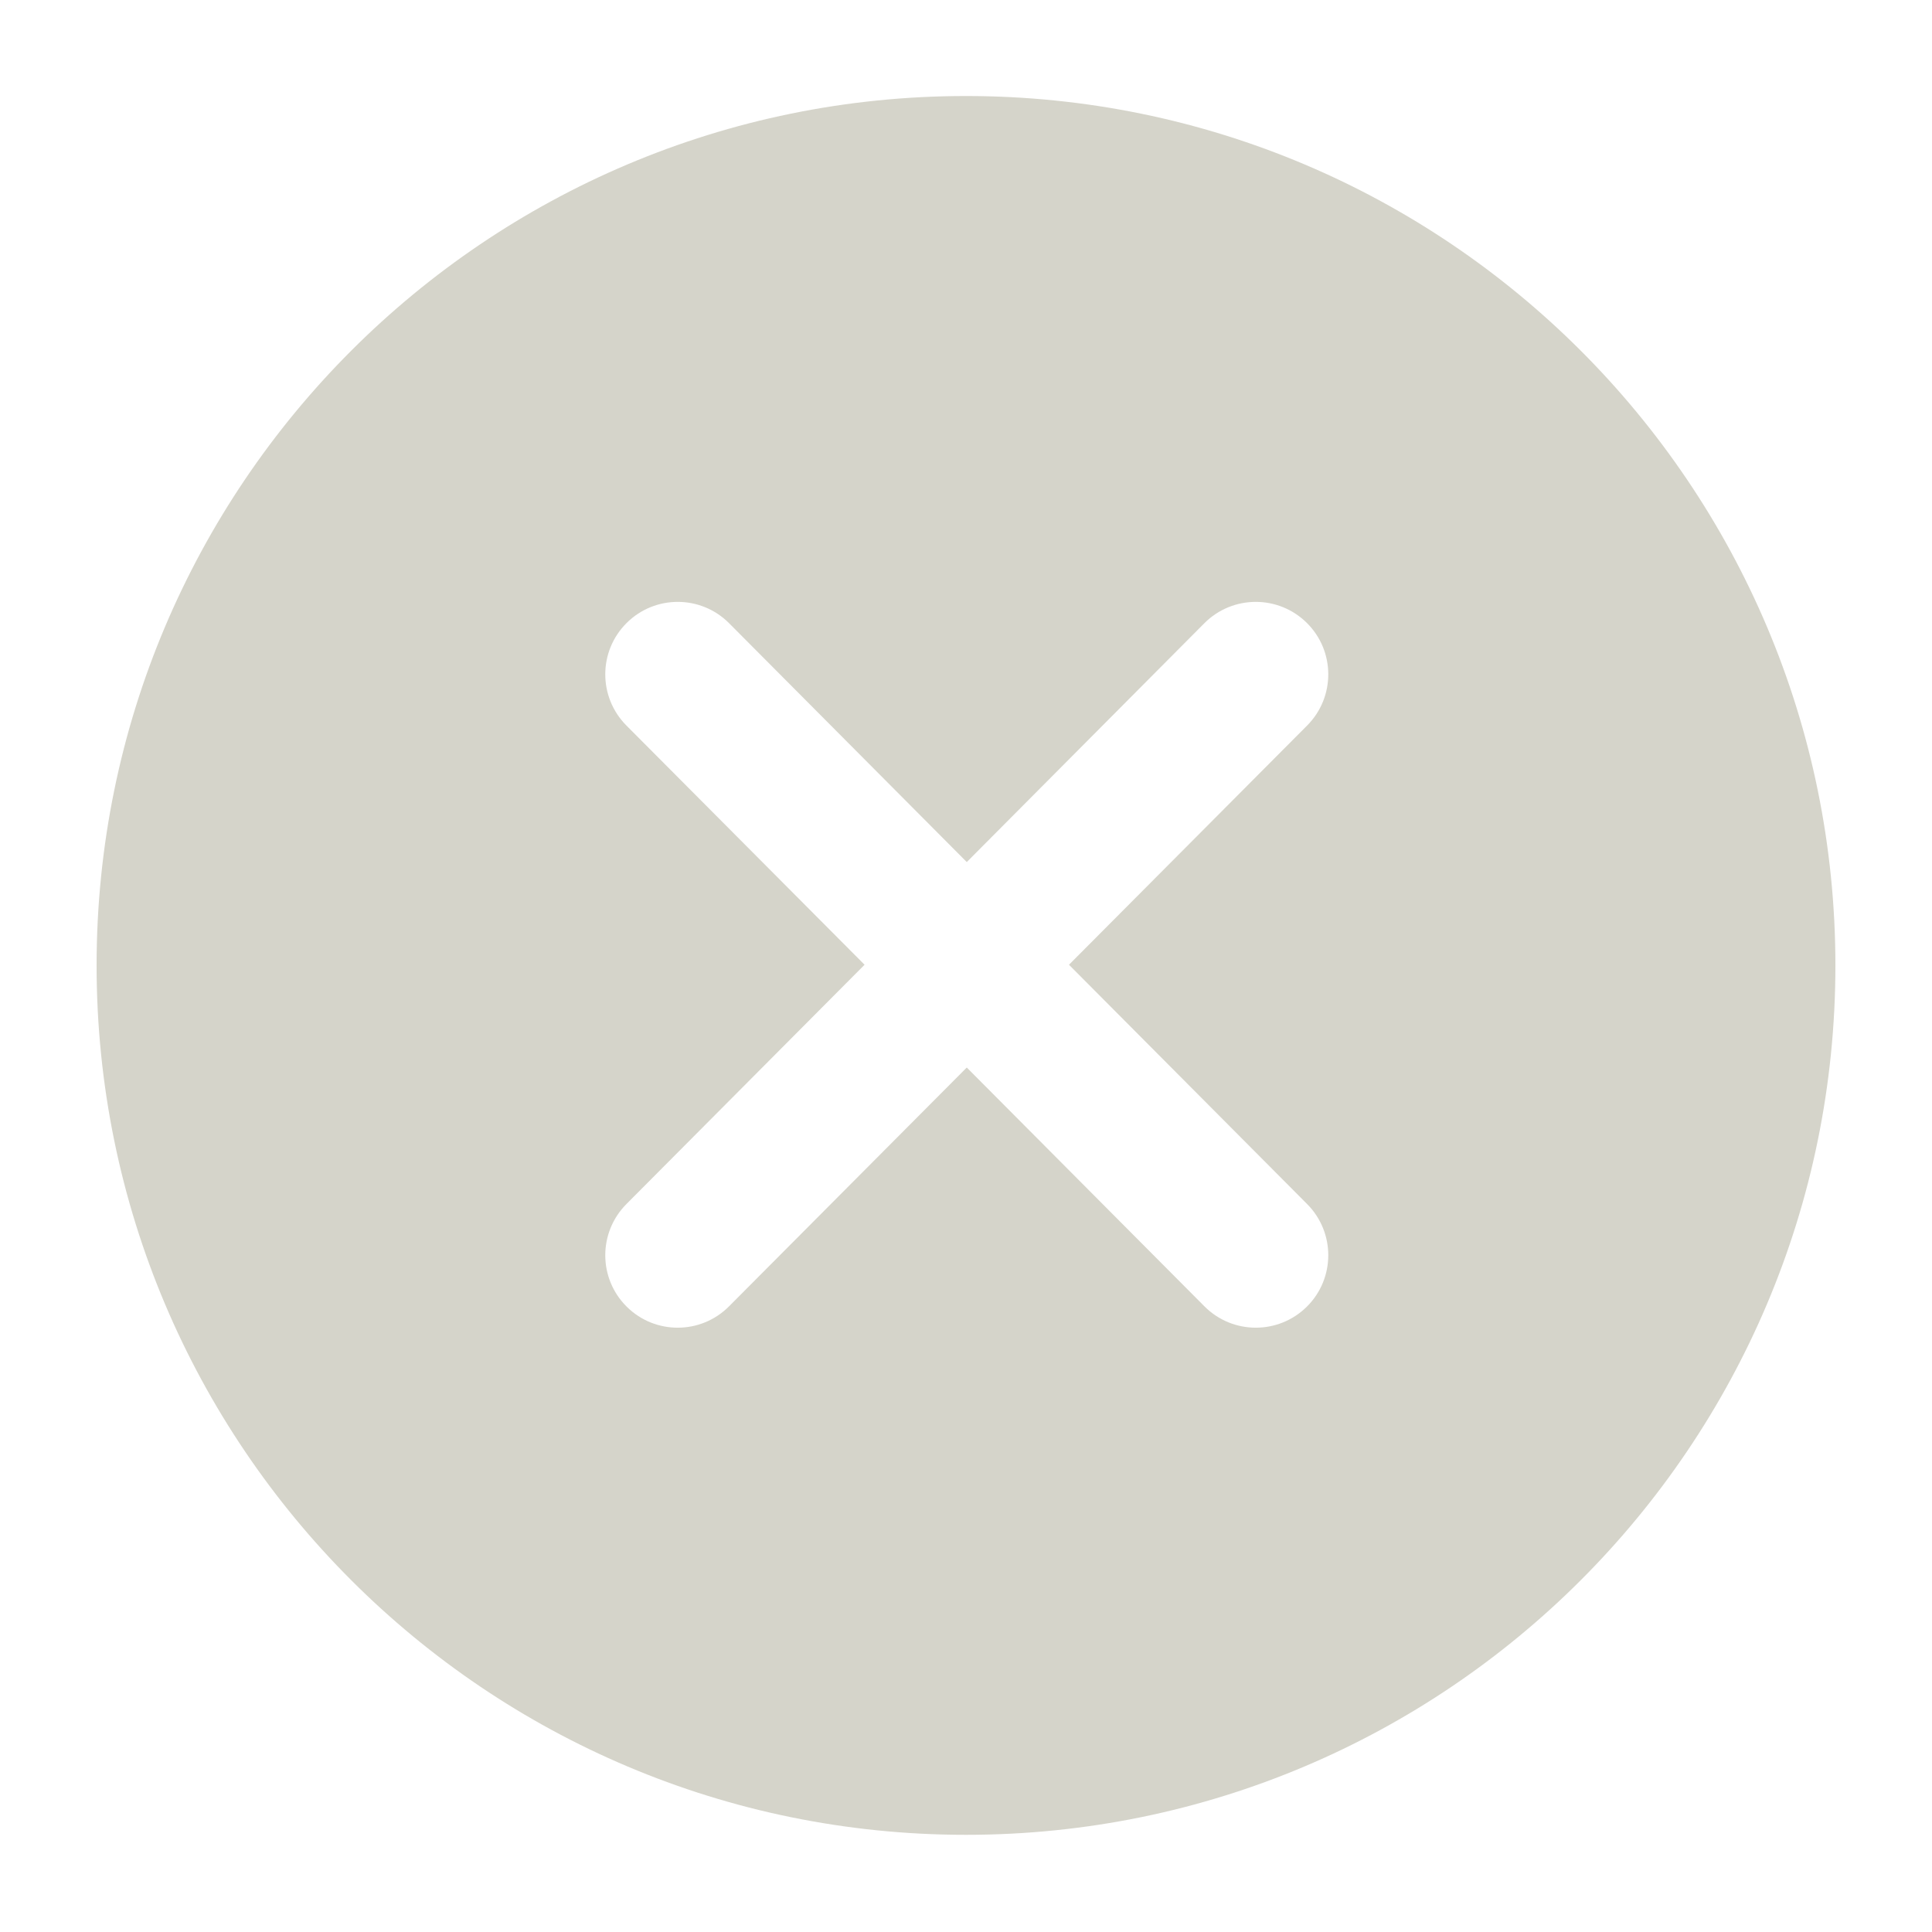 <svg width="20" height="20" viewBox="0 0 20 20" fill="none" xmlns="http://www.w3.org/2000/svg">
<g clip-path="url(#clip0)">
<path fill-rule="evenodd" clip-rule="evenodd" d="M10 18.994C14.971 18.994 19 14.965 19 9.994C19 5.024 14.971 0.994 10 0.994C5.029 0.994 1 5.024 1 9.994C1 14.965 5.029 18.994 10 18.994ZM6.487 6.449C6.78 6.157 7.255 6.158 7.547 6.451L10.008 8.924L12.468 6.451C12.761 6.158 13.235 6.157 13.529 6.449C13.823 6.741 13.824 7.216 13.532 7.51L11.066 9.987L13.532 12.465C13.824 12.759 13.823 13.234 13.529 13.526C13.235 13.818 12.761 13.817 12.468 13.523L10.008 11.051L7.547 13.523C7.255 13.817 6.78 13.818 6.487 13.526C6.193 13.234 6.192 12.759 6.484 12.465L8.95 9.987L6.484 7.51C6.192 7.216 6.193 6.741 6.487 6.449Z" fill="#D5D4CA"/>
</g>
<defs>
<clipPath id="clip0">
<rect width="20" height="20" fill="white" transform="translate(0 0.004)"/>
</clipPath>
</defs>
</svg>